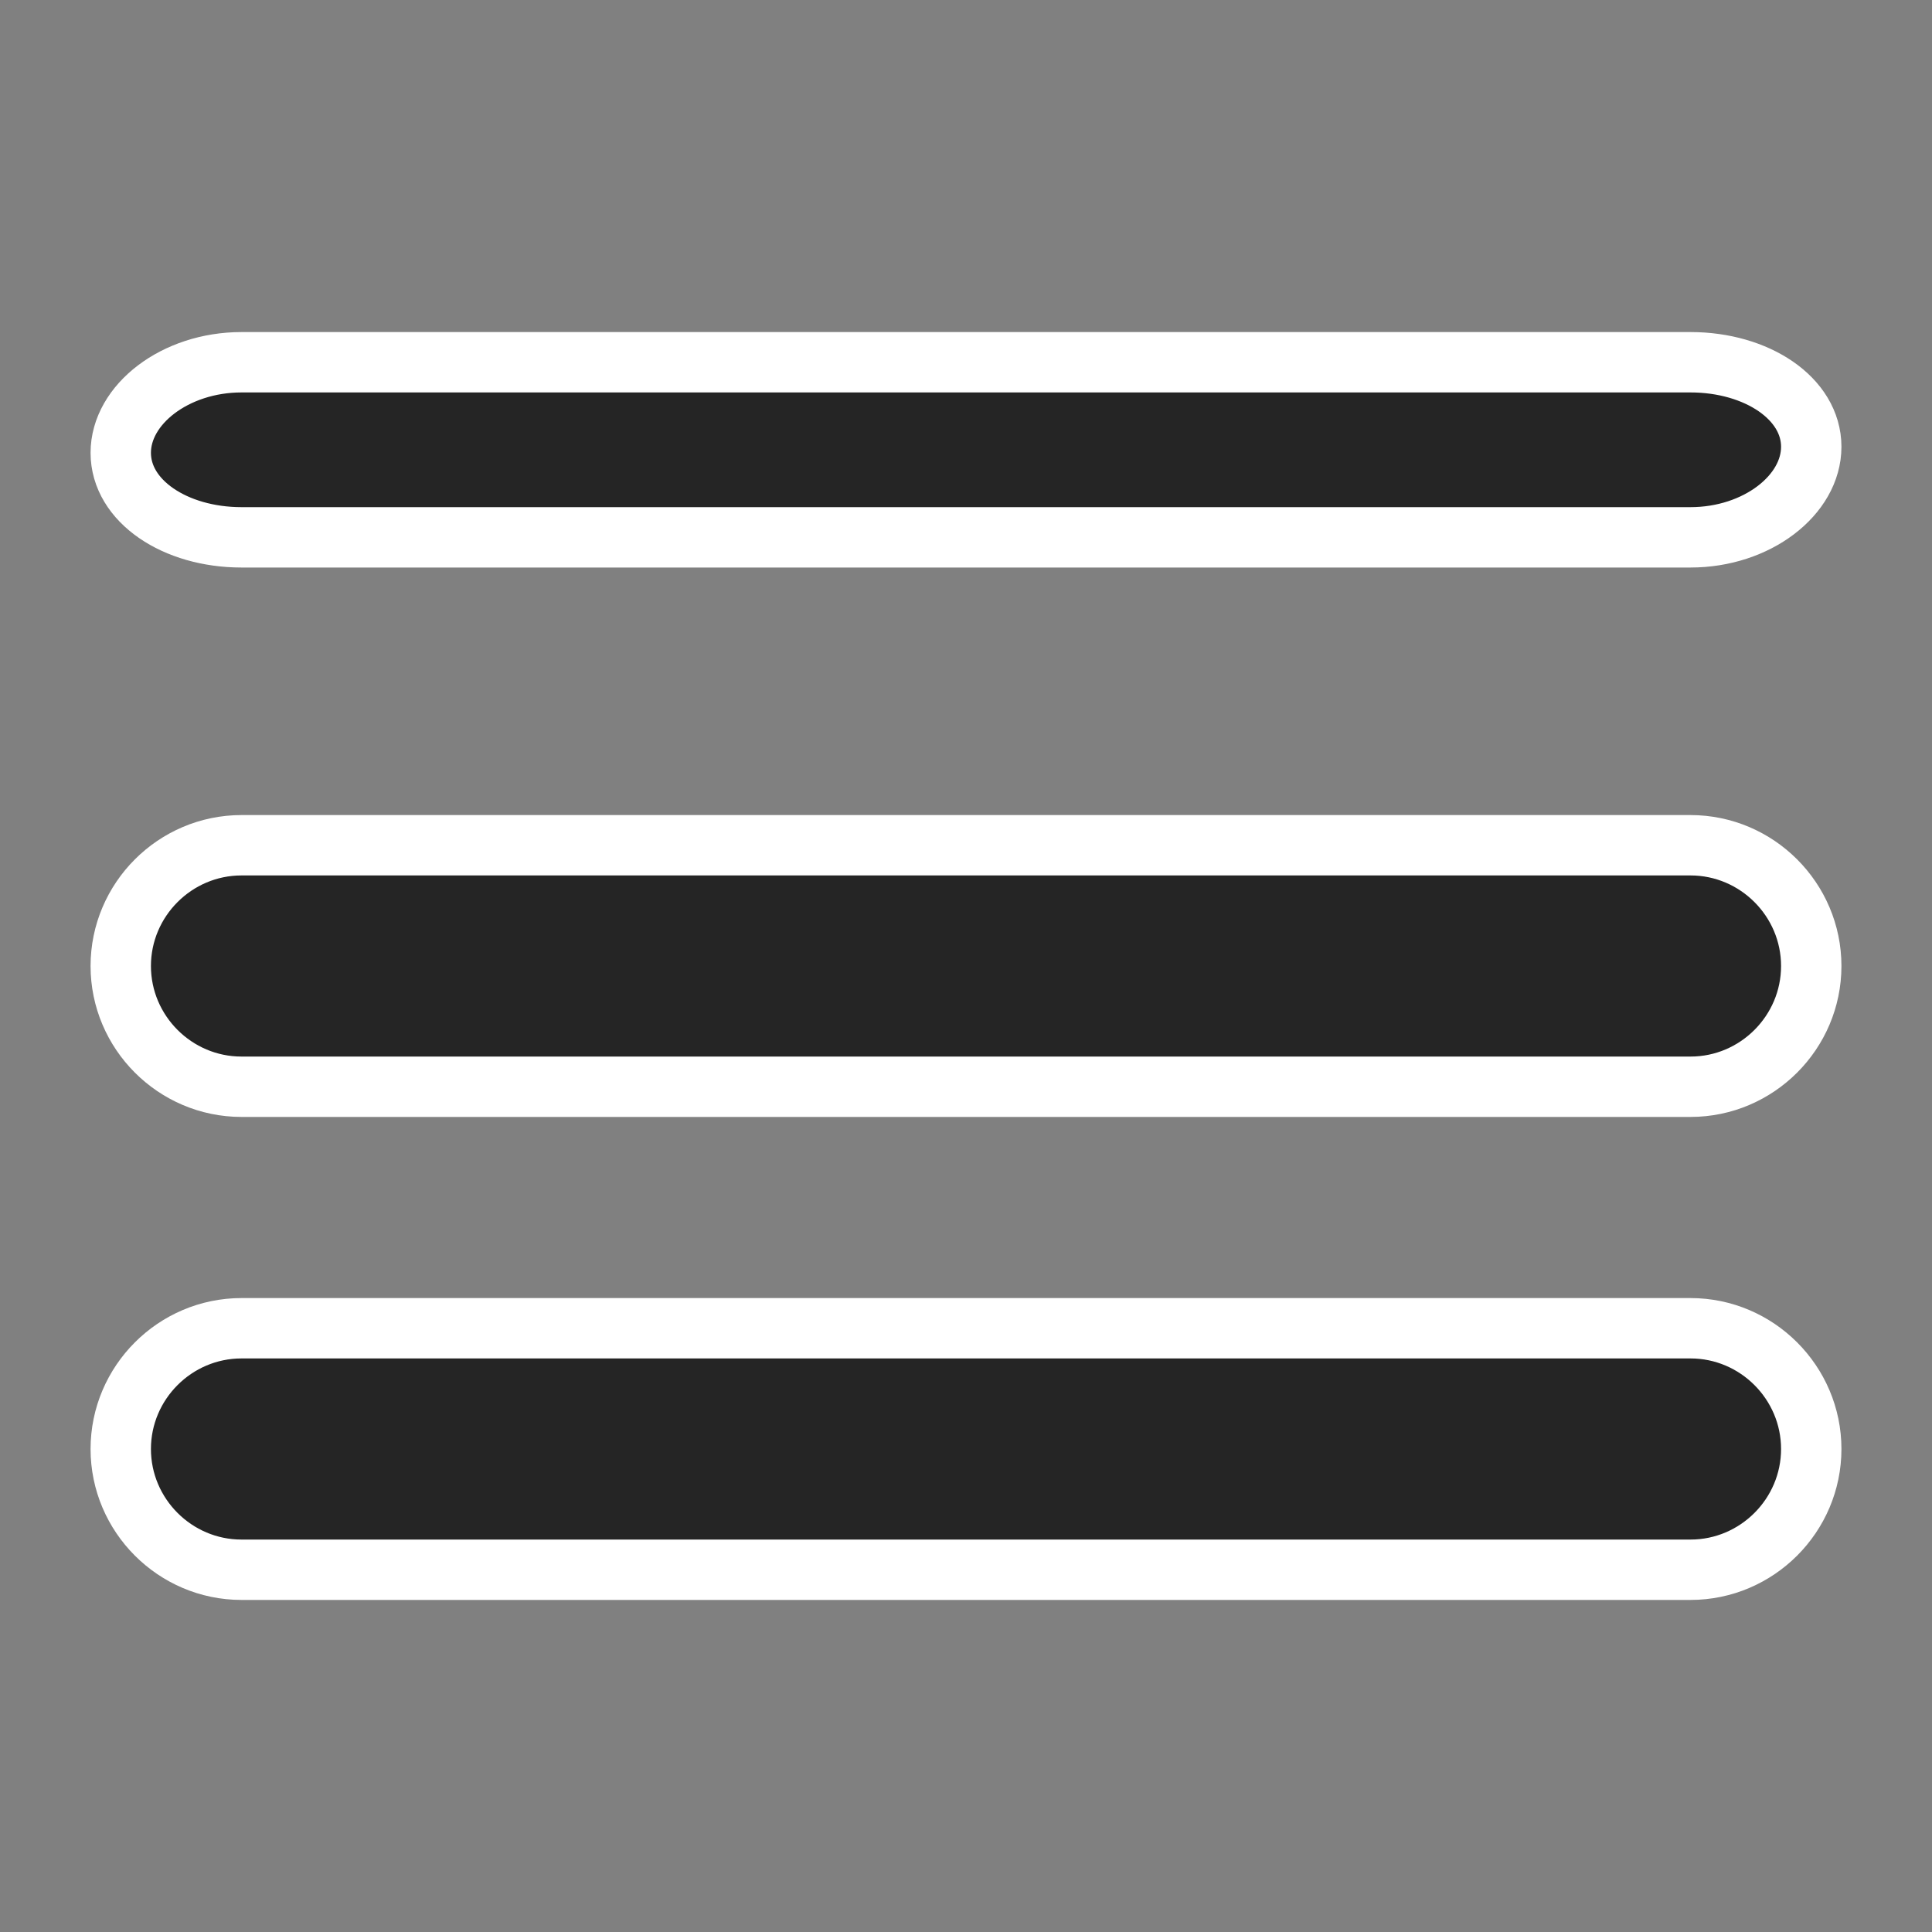 <?xml version="1.0" encoding="utf-8"?>
<!-- Generator: Adobe Illustrator 25.1.0, SVG Export Plug-In . SVG Version: 6.00 Build 0)  -->
<svg version="1.1" id="Layer_1" xmlns="http://www.w3.org/2000/svg" xmlns:xlink="http://www.w3.org/1999/xlink" x="0px" y="0px"
	 viewBox="0 0 32 32" style="enable-background:new 0 0 32 32;" xml:space="preserve">
<rect x="0" y="0" width="32" height="32" fill="#808080" stroke="none"/>
<style type="text/css">
	.st0{fill:#252525;stroke:#FFFFFF;stroke-miterlimit:10;}
</style>
<path class="st0" d="M4,8.9h24c1.1,0,2-0.7,2-1.5S29.1,6,28,6H4C2.9,6,2,6.7,2,7.5S2.9,8.9,4,8.9z M28,14H4c-1.1,0-2,0.9-2,2
	s0.9,2,2,2h24c1.1,0,2-0.9,2-2S29.1,14,28,14z M28,22H4c-1.1,0-2,0.9-2,2s0.9,2,2,2h24c1.1,0,2-0.9,2-2S29.1,22,28,22z"/>
</svg>
